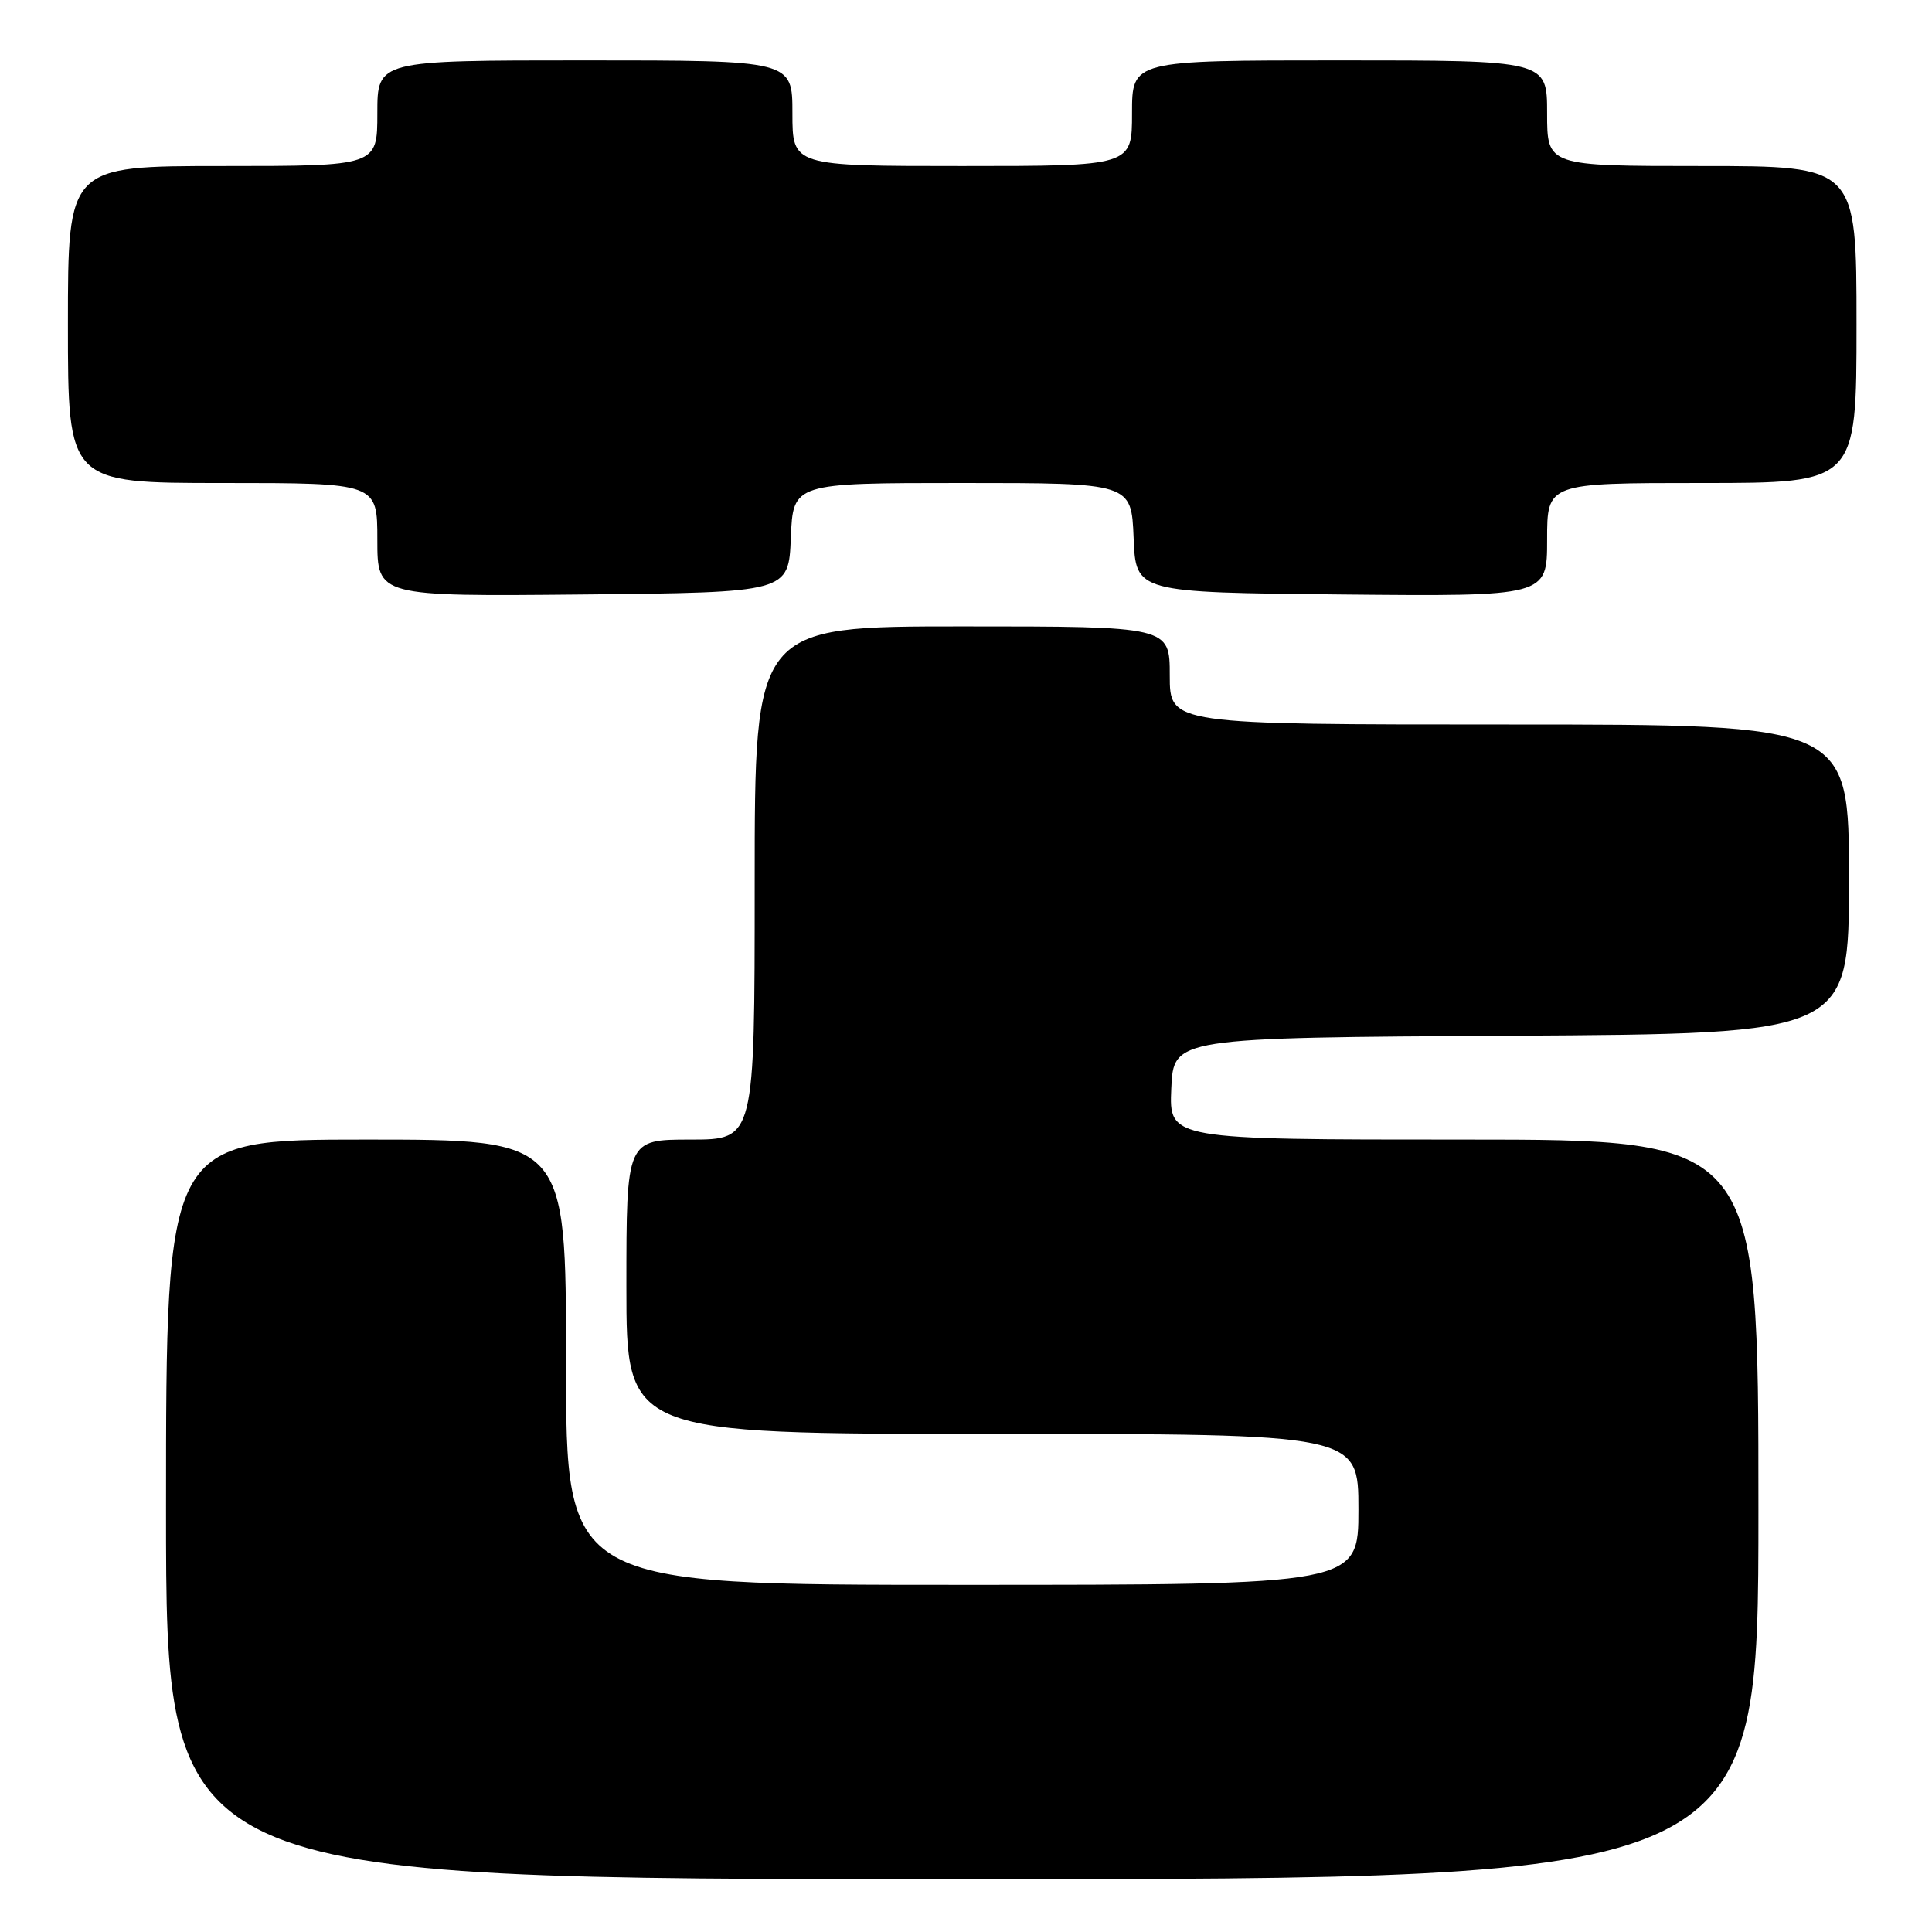 <?xml version="1.0" encoding="UTF-8" standalone="no"?>
<!DOCTYPE svg PUBLIC "-//W3C//DTD SVG 1.1//EN" "http://www.w3.org/Graphics/SVG/1.1/DTD/svg11.dtd" >
<svg xmlns="http://www.w3.org/2000/svg" xmlns:xlink="http://www.w3.org/1999/xlink" version="1.1" viewBox="0 0 256 256">
 <g >
 <path fill="currentColor"
d=" M 233.00 200.00 C 233.00 151.00 233.00 151.00 193.95 151.00 C 154.91 151.00 154.91 151.00 155.20 144.25 C 155.50 137.50 155.50 137.50 200.25 137.24 C 245.00 136.98 245.00 136.98 245.00 116.49 C 245.00 96.00 245.00 96.00 200.00 96.00 C 155.00 96.00 155.00 96.00 155.00 89.50 C 155.00 83.00 155.00 83.00 127.50 83.00 C 100.00 83.00 100.00 83.00 100.00 117.00 C 100.00 151.00 100.00 151.00 91.50 151.00 C 83.00 151.00 83.00 151.00 83.00 170.50 C 83.00 190.00 83.00 190.00 131.50 190.00 C 180.00 190.00 180.00 190.00 180.00 200.00 C 180.00 210.00 180.00 210.00 127.50 210.00 C 75.00 210.00 75.00 210.00 75.00 180.50 C 75.00 151.00 75.00 151.00 48.50 151.00 C 22.00 151.00 22.00 151.00 22.00 200.00 C 22.00 249.00 22.00 249.00 127.50 249.00 C 233.00 249.00 233.00 249.00 233.00 200.00 Z  M 104.79 71.25 C 105.09 64.00 105.09 64.00 127.50 64.00 C 149.91 64.00 149.91 64.00 150.21 71.25 C 150.50 78.50 150.50 78.50 177.75 78.77 C 205.00 79.03 205.00 79.03 205.00 71.52 C 205.00 64.00 205.00 64.00 225.50 64.00 C 246.00 64.00 246.00 64.00 246.00 43.00 C 246.00 22.00 246.00 22.00 225.50 22.00 C 205.00 22.00 205.00 22.00 205.00 15.00 C 205.00 8.00 205.00 8.00 177.50 8.00 C 150.00 8.00 150.00 8.00 150.00 15.00 C 150.00 22.00 150.00 22.00 127.50 22.00 C 105.00 22.00 105.00 22.00 105.00 15.00 C 105.00 8.00 105.00 8.00 77.50 8.00 C 50.00 8.00 50.00 8.00 50.00 15.00 C 50.00 22.00 50.00 22.00 29.50 22.00 C 9.00 22.00 9.00 22.00 9.00 43.00 C 9.00 64.00 9.00 64.00 29.50 64.00 C 50.00 64.00 50.00 64.00 50.00 71.52 C 50.00 79.03 50.00 79.03 77.25 78.77 C 104.50 78.50 104.50 78.50 104.79 71.25 Z "/>
</g>
</svg>